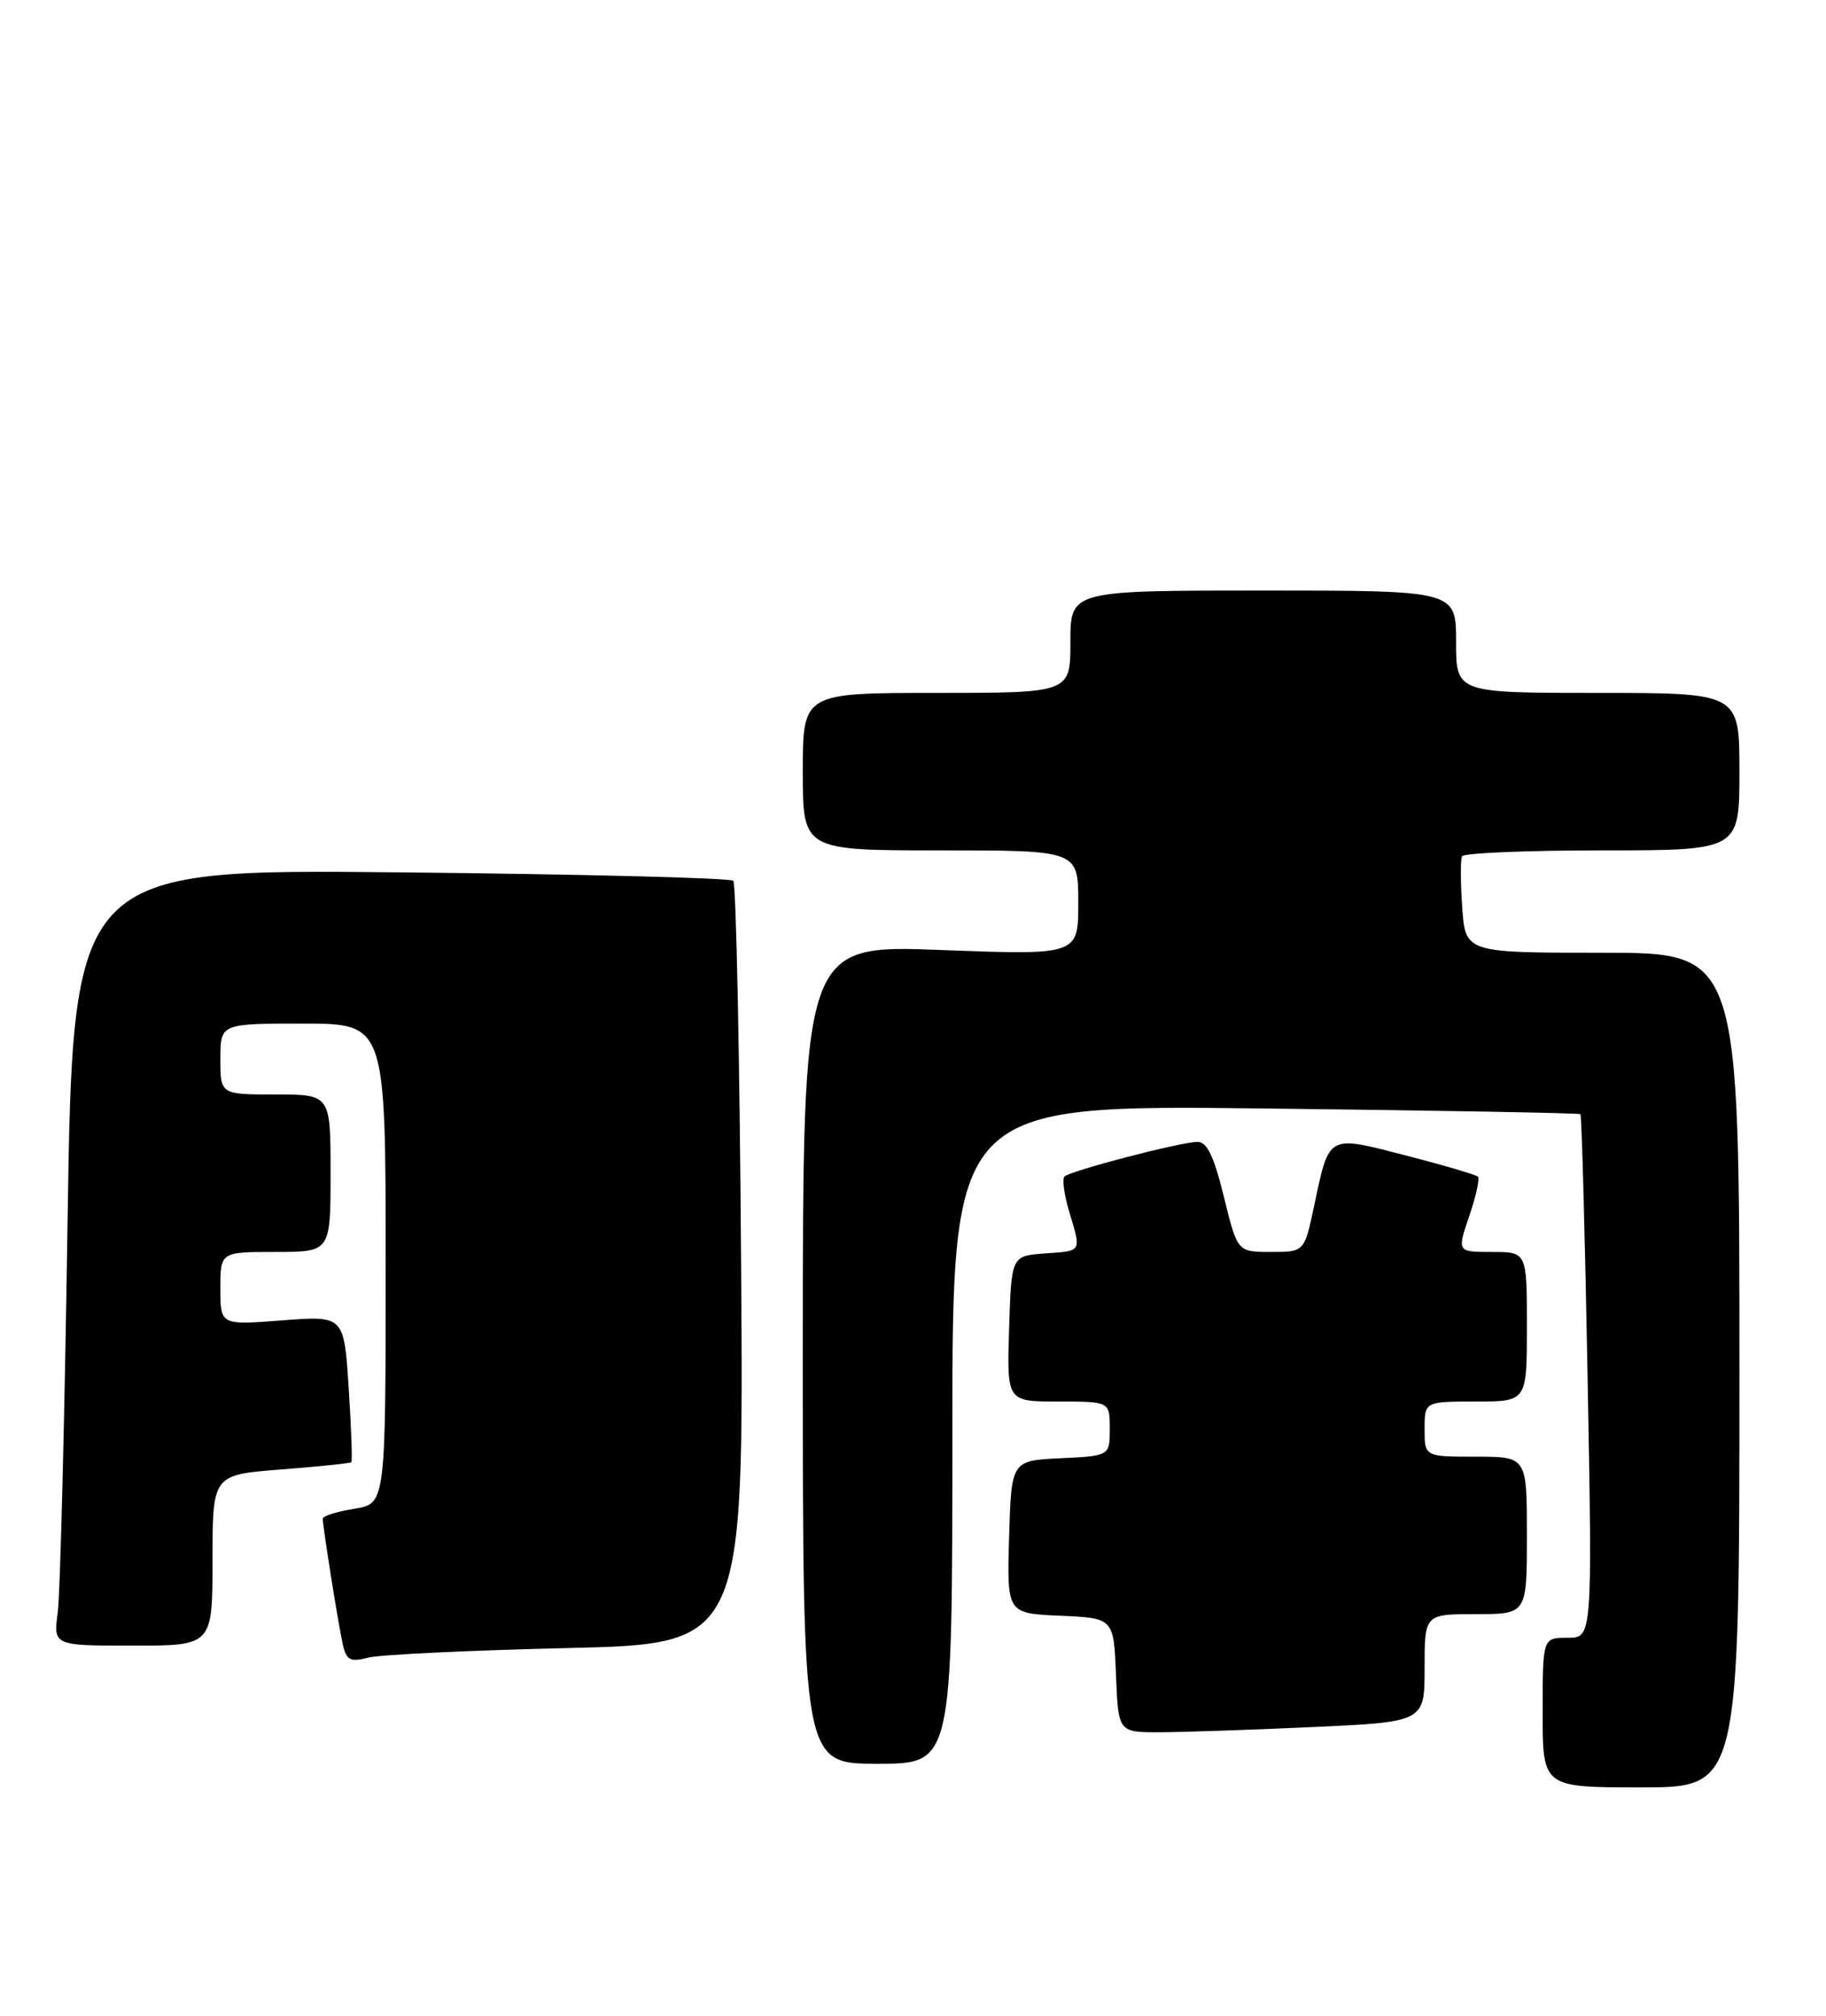 <?xml version="1.0" encoding="UTF-8" standalone="no"?>
<!DOCTYPE svg PUBLIC "-//W3C//DTD SVG 1.1//EN" "http://www.w3.org/Graphics/SVG/1.1/DTD/svg11.dtd" >
<svg xmlns="http://www.w3.org/2000/svg" xmlns:xlink="http://www.w3.org/1999/xlink" version="1.1" viewBox="0 0 232 256">
 <g >
 <path fill="currentColor"
d=" M 221.00 174.00 C 221.00 121.00 221.00 121.00 203.59 121.00 C 186.19 121.00 186.19 121.00 185.78 115.25 C 185.56 112.09 185.55 109.16 185.75 108.75 C 185.95 108.34 193.97 108.00 203.56 108.00 C 221.00 108.00 221.00 108.00 221.00 98.00 C 221.00 88.00 221.00 88.00 203.00 88.00 C 185.00 88.00 185.00 88.00 185.00 81.50 C 185.00 75.00 185.00 75.00 160.50 75.00 C 136.00 75.00 136.00 75.00 136.00 81.50 C 136.00 88.00 136.00 88.00 119.00 88.00 C 102.00 88.00 102.00 88.00 102.00 98.00 C 102.00 108.00 102.00 108.00 119.50 108.00 C 137.00 108.00 137.00 108.00 137.00 114.66 C 137.00 121.31 137.00 121.31 119.50 120.65 C 102.00 119.99 102.00 119.99 102.00 172.00 C 102.00 224.00 102.00 224.00 111.50 224.00 C 121.00 224.00 121.00 224.00 121.00 182.15 C 121.00 140.31 121.00 140.31 160.75 140.78 C 182.61 141.03 200.63 141.36 200.80 141.50 C 200.96 141.65 201.37 156.67 201.71 174.88 C 202.32 208.00 202.32 208.00 199.16 208.00 C 196.00 208.00 196.00 208.00 196.00 217.50 C 196.00 227.00 196.00 227.00 208.50 227.00 C 221.00 227.00 221.00 227.00 221.00 174.00 Z  M 166.75 219.34 C 181.00 218.69 181.00 218.69 181.00 211.84 C 181.00 205.00 181.00 205.00 187.50 205.00 C 194.00 205.00 194.00 205.00 194.00 195.00 C 194.00 185.00 194.00 185.00 187.50 185.00 C 181.00 185.00 181.00 185.00 181.00 181.50 C 181.00 178.00 181.00 178.00 187.50 178.00 C 194.00 178.00 194.00 178.00 194.00 168.50 C 194.00 159.00 194.00 159.00 189.56 159.00 C 185.12 159.00 185.12 159.00 186.67 154.45 C 187.53 151.94 188.02 149.69 187.78 149.44 C 187.53 149.20 183.41 147.98 178.63 146.75 C 168.60 144.16 168.91 143.99 166.97 153.13 C 165.73 159.00 165.73 159.00 161.47 159.00 C 157.22 159.00 157.22 159.00 155.50 152.00 C 154.24 146.85 153.35 145.00 152.14 145.02 C 149.98 145.04 135.98 148.69 135.25 149.42 C 134.94 149.73 135.20 151.73 135.84 153.86 C 137.40 159.08 137.54 158.85 132.75 159.19 C 128.50 159.50 128.50 159.50 128.21 168.75 C 127.92 178.00 127.92 178.00 134.46 178.00 C 141.00 178.00 141.00 178.00 141.00 181.45 C 141.00 184.90 141.00 184.90 134.75 185.20 C 128.50 185.50 128.50 185.50 128.21 195.20 C 127.93 204.91 127.93 204.91 134.71 205.20 C 141.50 205.50 141.50 205.50 141.79 212.75 C 142.09 220.00 142.09 220.00 147.29 220.00 C 150.16 219.99 158.91 219.70 166.75 219.34 Z  M 72.00 209.31 C 94.50 208.79 94.50 208.79 94.16 160.65 C 93.98 134.17 93.53 112.21 93.16 111.86 C 92.80 111.50 73.77 111.02 50.88 110.79 C 9.26 110.37 9.26 110.37 8.58 155.44 C 8.21 180.22 7.65 202.41 7.34 204.75 C 6.77 209.00 6.77 209.00 16.89 209.00 C 27.00 209.00 27.00 209.00 27.00 198.15 C 27.00 187.30 27.00 187.30 35.69 186.63 C 40.46 186.26 44.49 185.84 44.64 185.70 C 44.78 185.55 44.63 181.31 44.30 176.26 C 43.71 167.09 43.71 167.09 35.85 167.69 C 28.00 168.30 28.00 168.30 28.00 163.65 C 28.00 159.00 28.00 159.00 35.00 159.00 C 42.00 159.00 42.00 159.00 42.00 149.00 C 42.00 139.00 42.00 139.00 35.00 139.00 C 28.00 139.00 28.00 139.00 28.00 134.50 C 28.00 130.00 28.00 130.00 38.50 130.00 C 49.00 130.00 49.00 130.00 49.00 160.49 C 49.00 190.98 49.00 190.98 45.00 191.62 C 42.80 191.97 41.00 192.54 41.01 192.88 C 41.02 194.00 43.01 206.44 43.56 208.86 C 44.01 210.86 44.50 211.11 46.80 210.52 C 48.28 210.14 59.62 209.60 72.00 209.31 Z "/>
</g>
</svg>
